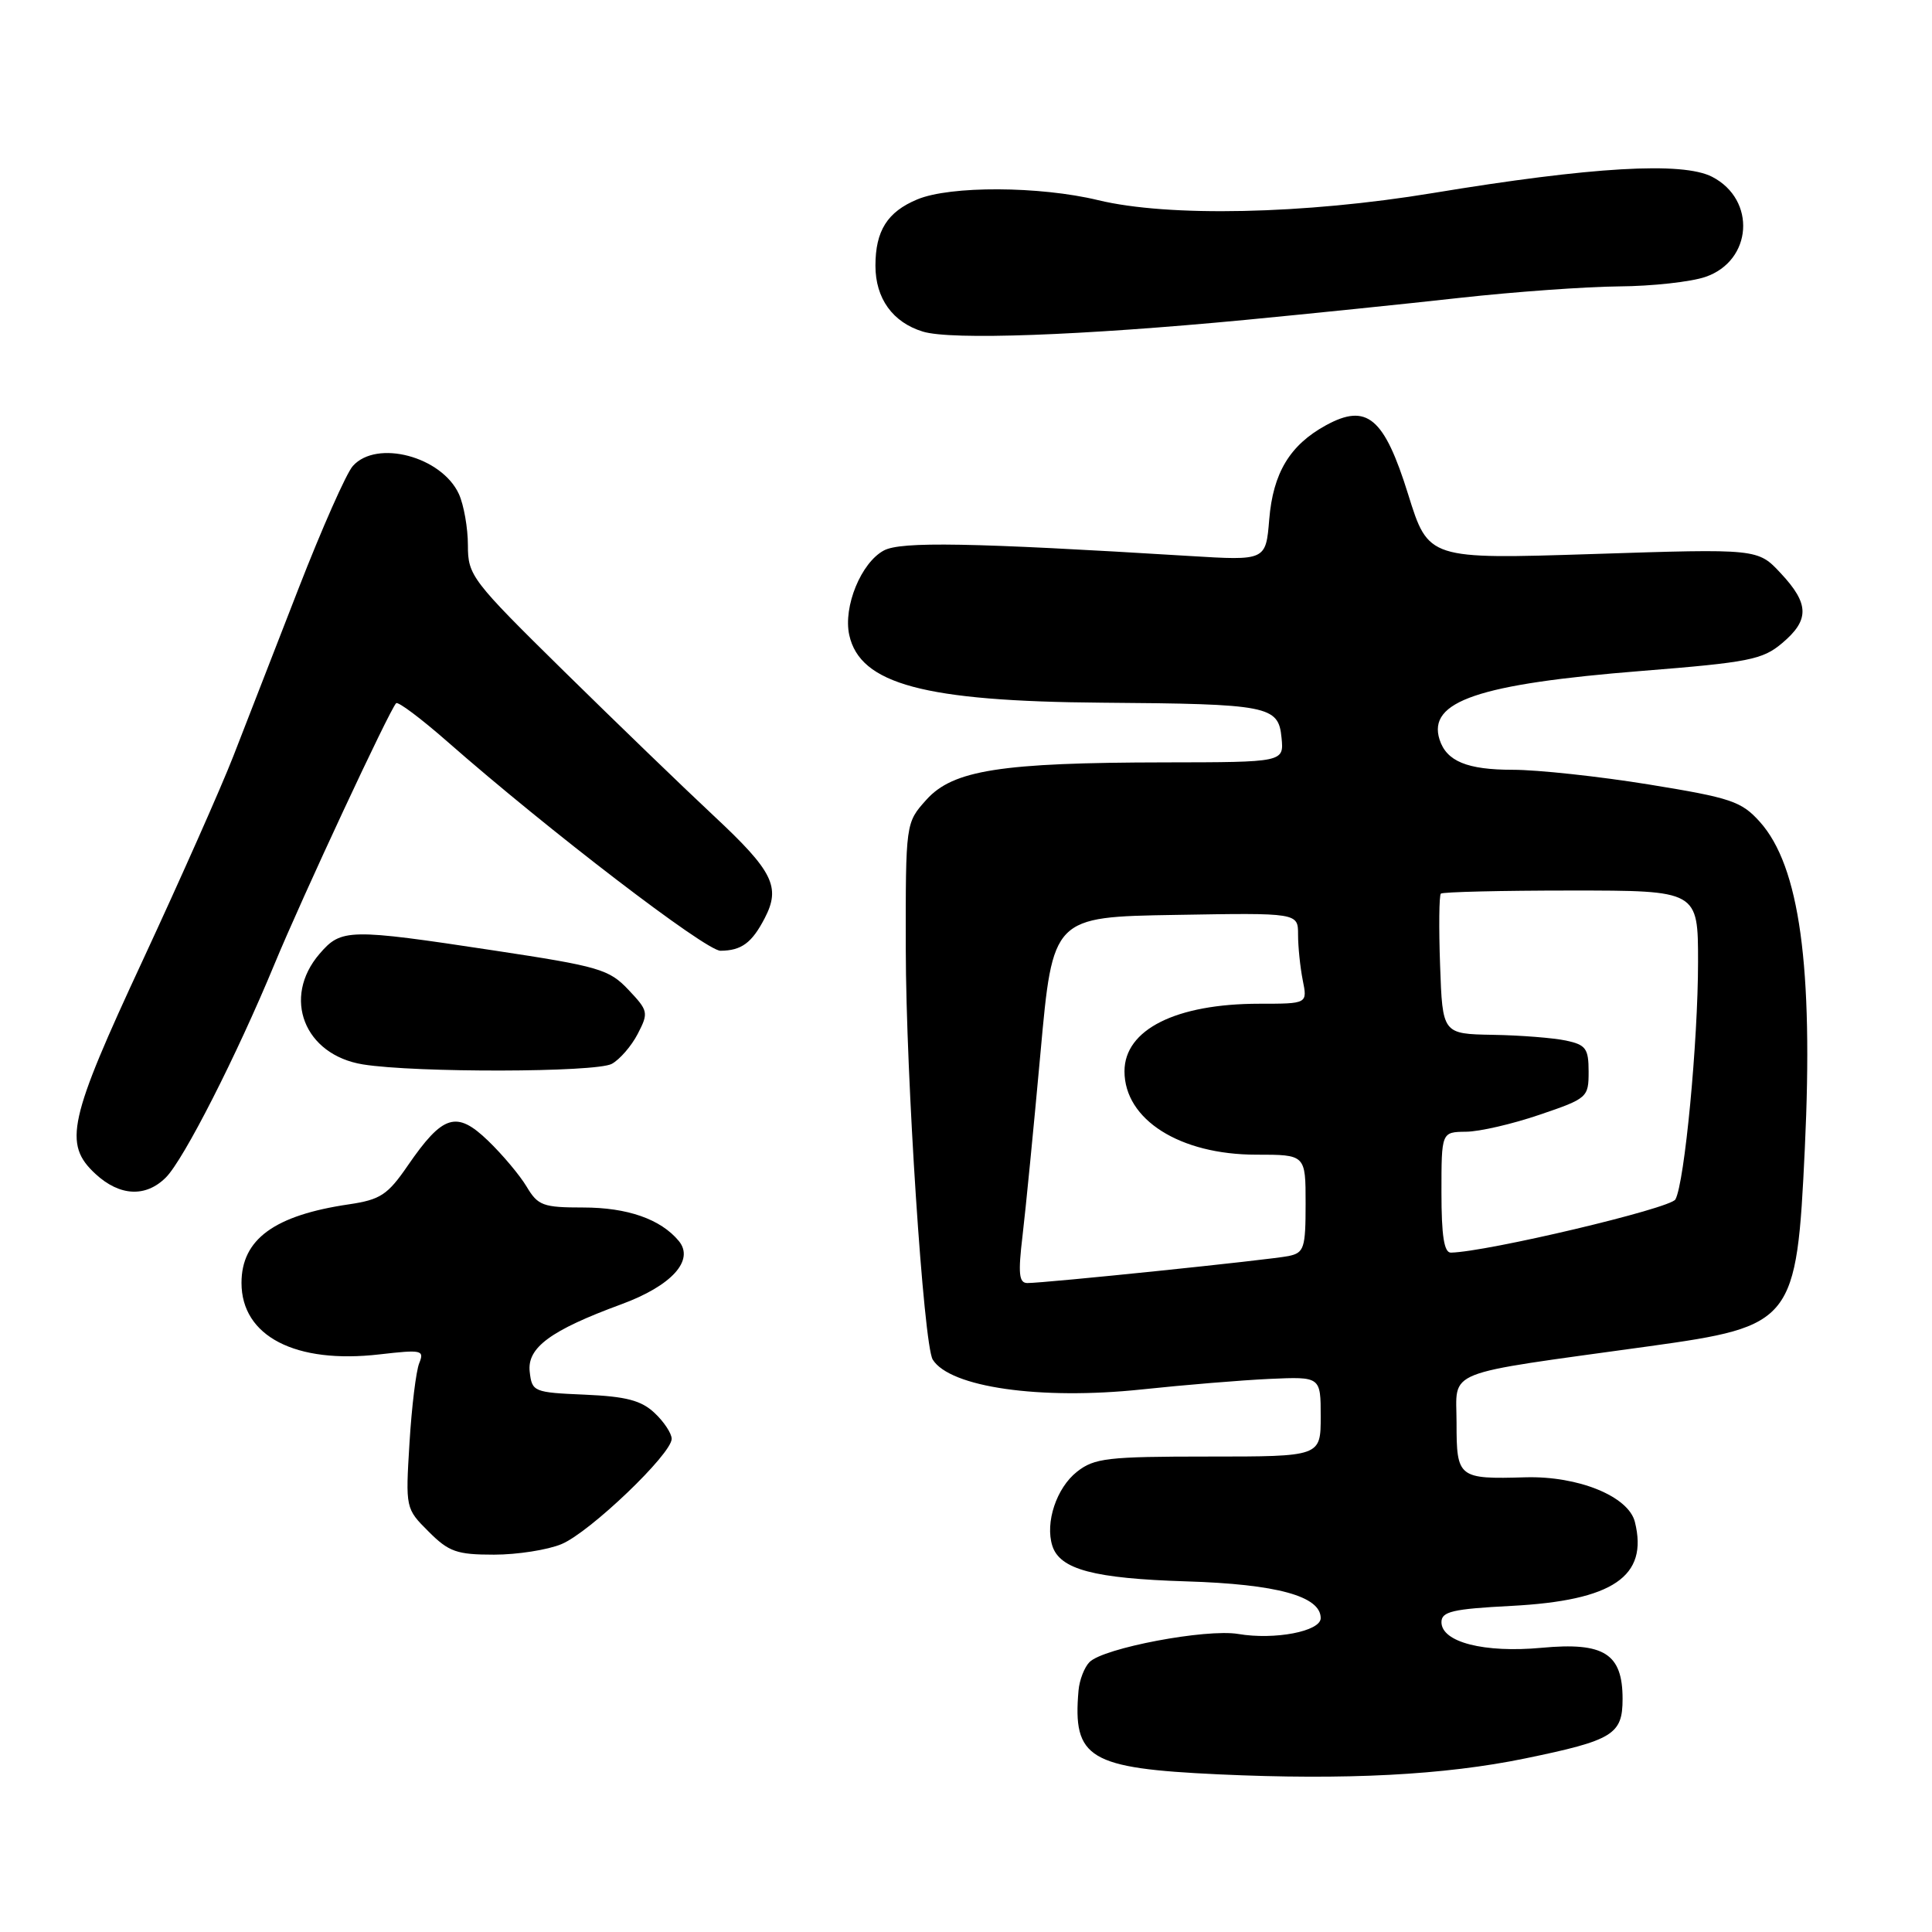<?xml version="1.0" encoding="UTF-8" standalone="no"?>
<!DOCTYPE svg PUBLIC "-//W3C//DTD SVG 1.1//EN" "http://www.w3.org/Graphics/SVG/1.1/DTD/svg11.dtd" >
<svg xmlns="http://www.w3.org/2000/svg" xmlns:xlink="http://www.w3.org/1999/xlink" version="1.1" viewBox="0 0 256 256">
 <g >
 <path fill="currentColor"
d=" M 202.10 233.00 C 213.74 230.60 215.00 229.83 215.00 225.12 C 215.00 219.11 212.55 217.57 204.29 218.34 C 196.67 219.05 191.00 217.60 191.00 214.94 C 191.00 213.54 192.49 213.19 200.26 212.79 C 213.75 212.08 218.44 208.89 216.63 201.66 C 215.78 198.27 209.13 195.56 202.14 195.75 C 193.22 196.01 193.00 195.83 193.00 188.52 C 193.00 181.35 190.78 182.23 218.50 178.39 C 237.65 175.73 238.06 175.21 239.15 152.15 C 240.29 128.08 238.45 114.76 233.19 108.90 C 230.75 106.18 229.38 105.72 218.50 103.95 C 211.90 102.88 203.77 102.00 200.44 102.00 C 194.41 102.00 191.67 100.87 190.75 98.00 C 189.13 92.93 195.89 90.63 217.55 88.90 C 231.71 87.77 233.55 87.41 236.13 85.23 C 239.79 82.16 239.75 80.01 235.96 75.96 C 232.92 72.70 232.92 72.70 211.10 73.41 C 189.27 74.11 189.27 74.11 186.59 65.51 C 183.41 55.30 181.12 53.38 175.68 56.36 C 170.91 58.98 168.69 62.66 168.18 68.82 C 167.73 74.29 167.73 74.29 157.61 73.67 C 128.57 71.89 119.38 71.73 117.12 72.94 C 114.10 74.55 111.71 80.39 112.53 84.14 C 113.96 90.65 122.47 92.93 146.00 93.11 C 168.15 93.27 169.40 93.52 169.81 97.75 C 170.13 101.00 170.13 101.00 154.31 101.02 C 132.61 101.05 126.28 102.04 122.75 105.97 C 120.00 109.03 120.00 109.03 120.02 125.77 C 120.04 142.60 122.38 178.18 123.59 180.15 C 125.86 183.82 137.85 185.53 151.27 184.11 C 156.90 183.51 164.54 182.88 168.25 182.71 C 175.00 182.41 175.00 182.41 175.00 187.70 C 175.00 193.00 175.00 193.00 160.13 193.00 C 146.75 193.00 145.01 193.20 142.71 195.01 C 139.99 197.15 138.46 201.74 139.44 204.83 C 140.44 207.96 144.95 209.16 157.20 209.54 C 169.19 209.91 175.00 211.50 175.00 214.41 C 175.00 216.16 168.90 217.33 164.08 216.51 C 159.82 215.79 146.19 218.37 144.36 220.24 C 143.68 220.93 143.03 222.62 142.91 224.00 C 142.12 233.01 144.29 234.31 161.45 235.11 C 178.33 235.89 191.38 235.21 202.10 233.00 Z  M 74.41 204.60 C 78.15 203.04 89.00 192.67 89.00 190.65 C 89.00 189.94 87.98 188.39 86.74 187.23 C 84.97 185.56 82.97 185.04 77.49 184.80 C 70.71 184.51 70.49 184.42 70.19 181.77 C 69.82 178.58 72.93 176.28 82.34 172.82 C 89.00 170.37 92.06 166.99 89.94 164.43 C 87.54 161.54 83.14 160.00 77.27 160.00 C 71.96 160.00 71.28 159.75 69.79 157.25 C 68.89 155.74 66.59 153.00 64.68 151.16 C 60.49 147.12 58.69 147.68 54.03 154.45 C 51.36 158.34 50.40 158.96 46.24 159.58 C 36.36 161.03 32.00 164.21 32.00 169.99 C 32.00 177.06 39.14 180.76 50.31 179.46 C 55.90 178.82 56.25 178.89 55.55 180.63 C 55.13 181.66 54.55 186.41 54.26 191.19 C 53.73 199.85 53.74 199.90 56.79 202.94 C 59.47 205.63 60.53 206.00 65.46 206.00 C 68.54 206.00 72.57 205.37 74.41 204.60 Z  M 21.98 156.02 C 24.35 153.65 31.36 139.87 36.38 127.73 C 40.01 118.95 51.62 94.05 52.49 93.18 C 52.74 92.92 55.79 95.21 59.27 98.26 C 72.64 110.00 93.53 126.00 95.47 125.98 C 98.25 125.96 99.63 124.94 101.33 121.66 C 103.48 117.53 102.43 115.43 94.60 108.12 C 90.70 104.48 81.77 95.86 74.75 88.96 C 62.47 76.88 62.00 76.26 62.00 72.25 C 62.00 69.97 61.46 66.91 60.81 65.47 C 58.53 60.49 49.91 58.20 46.75 61.75 C 45.89 62.71 42.65 70.03 39.55 78.00 C 36.46 85.97 32.57 95.96 30.92 100.19 C 29.27 104.42 23.88 116.55 18.96 127.15 C 9.06 148.42 8.36 151.58 12.65 155.55 C 15.85 158.51 19.31 158.69 21.98 156.02 Z  M 81.06 140.97 C 82.11 140.40 83.66 138.62 84.50 137.00 C 85.96 134.18 85.90 133.93 83.26 131.14 C 80.71 128.44 79.38 128.05 65.50 125.95 C 46.17 123.02 45.22 123.04 42.34 126.39 C 37.34 132.20 40.31 139.78 48.09 141.04 C 55.05 142.16 78.92 142.11 81.06 140.97 Z  M 165.00 42.39 C 173.53 41.57 186.35 40.26 193.50 39.46 C 200.65 38.67 210.10 37.99 214.50 37.95 C 218.90 37.92 224.07 37.35 225.98 36.69 C 232.21 34.56 232.75 26.47 226.87 23.43 C 222.94 21.40 210.92 22.10 189.86 25.58 C 172.84 28.39 154.84 28.78 145.50 26.52 C 137.76 24.65 125.90 24.60 121.55 26.42 C 117.58 28.07 116.00 30.58 116.00 35.21 C 116.00 39.55 118.29 42.72 122.29 43.94 C 126.07 45.09 143.23 44.46 165.00 42.39 Z  M 135.49 163.75 C 135.90 160.31 136.97 149.40 137.87 139.50 C 139.50 121.50 139.50 121.50 155.75 121.23 C 172.00 120.95 172.00 120.95 172.00 123.85 C 172.00 125.45 172.28 128.16 172.62 129.88 C 173.25 133.00 173.25 133.00 166.87 133.00 C 155.83 133.00 149.00 136.42 149.00 141.95 C 149.00 148.36 156.33 153.00 166.46 153.00 C 173.00 153.00 173.00 153.00 173.00 159.48 C 173.00 165.40 172.80 166.00 170.75 166.43 C 168.34 166.93 138.43 170.02 136.12 170.01 C 135.02 170.00 134.89 168.76 135.49 163.75 Z  M 191.00 158.00 C 191.00 150.00 191.00 150.00 194.25 149.96 C 196.04 149.95 200.43 148.93 204.00 147.71 C 210.34 145.56 210.50 145.41 210.50 142.01 C 210.50 138.94 210.14 138.44 207.50 137.88 C 205.85 137.53 201.49 137.18 197.82 137.12 C 191.14 137.00 191.14 137.00 190.82 127.91 C 190.64 122.91 190.69 118.64 190.92 118.41 C 191.15 118.19 198.91 118.00 208.17 118.00 C 225.00 118.00 225.00 118.00 225.00 127.46 C 225.00 137.99 223.22 156.72 222.00 158.93 C 221.34 160.13 197.05 165.88 192.25 165.98 C 191.35 165.99 191.00 163.75 191.00 158.00 Z "/>
</g>
</svg>